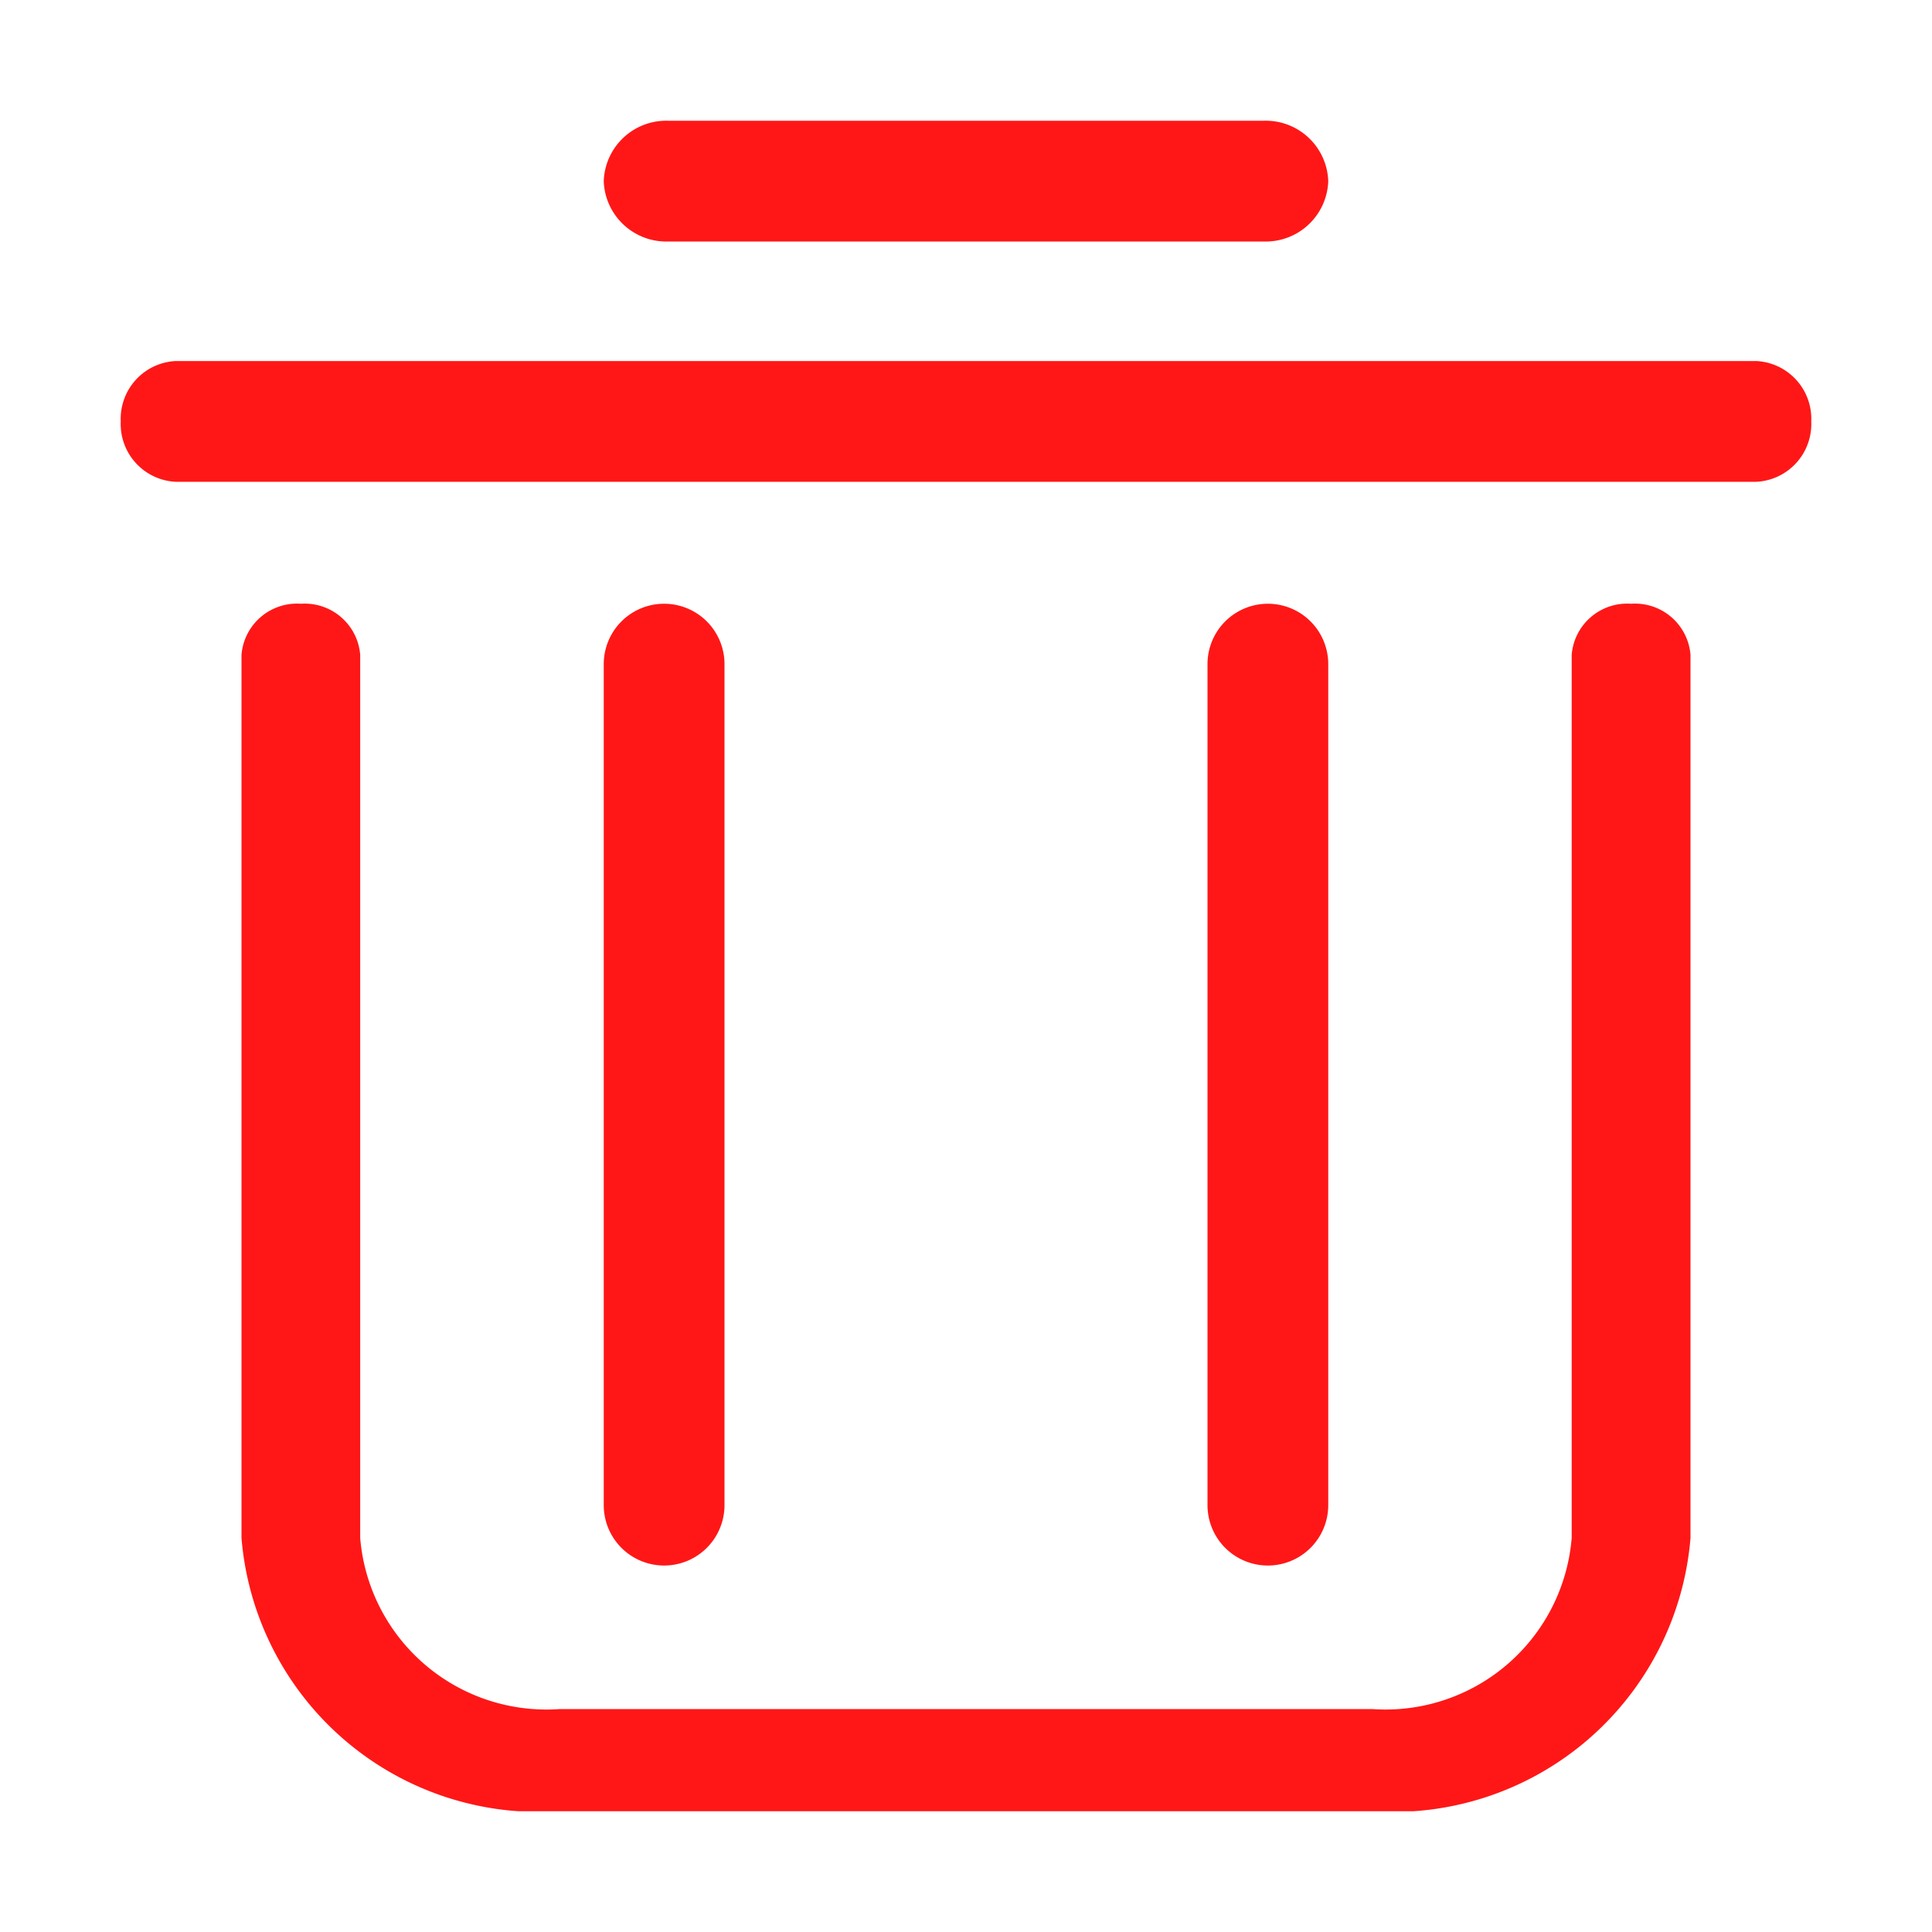 <svg xmlns="http://www.w3.org/2000/svg" xmlns:xlink="http://www.w3.org/1999/xlink" width="16" height="16" viewBox="0 0 16 16"><defs><style>.a{fill:#ff1717;}.b{fill:none;}.c{clip-path:url(#a);}</style><clipPath id="a"><rect class="a" width="14" height="14"/></clipPath></defs><g transform="translate(1 1)"><rect class="b" width="16" height="16" transform="translate(-1 -1)"/><g class="c"><path class="a" d="M12.508,4a.461.461,0,0,0-.492.423v7.314a1.547,1.547,0,0,1-1.647,1.417H3.632a1.548,1.548,0,0,1-1.649-1.417V4.423A.461.461,0,0,0,1.492,4,.461.461,0,0,0,1,4.423v7.314A2.471,2.471,0,0,0,3.632,14h6.737A2.471,2.471,0,0,0,13,11.737V4.423A.461.461,0,0,0,12.508,4"/><path class="a" d="M5,11.462V4.5a.5.5,0,1,0-1,0v6.965a.5.5,0,1,0,1,0"/><path class="a" d="M10,11.462V4.5a.5.5,0,1,0-1,0v6.965a.5.5,0,1,0,1,0"/><path class="a" d="M13.546,1.99H.454A.479.479,0,0,0,0,2.49a.479.479,0,0,0,.454.5H13.546A.479.479,0,0,0,14,2.49a.479.479,0,0,0-.454-.5"/><path class="a" d="M4.534,1H9.465A.518.518,0,0,0,10,.5.518.518,0,0,0,9.465,0H4.534A.518.518,0,0,0,4,.5a.518.518,0,0,0,.534.5"/></g></g></svg>